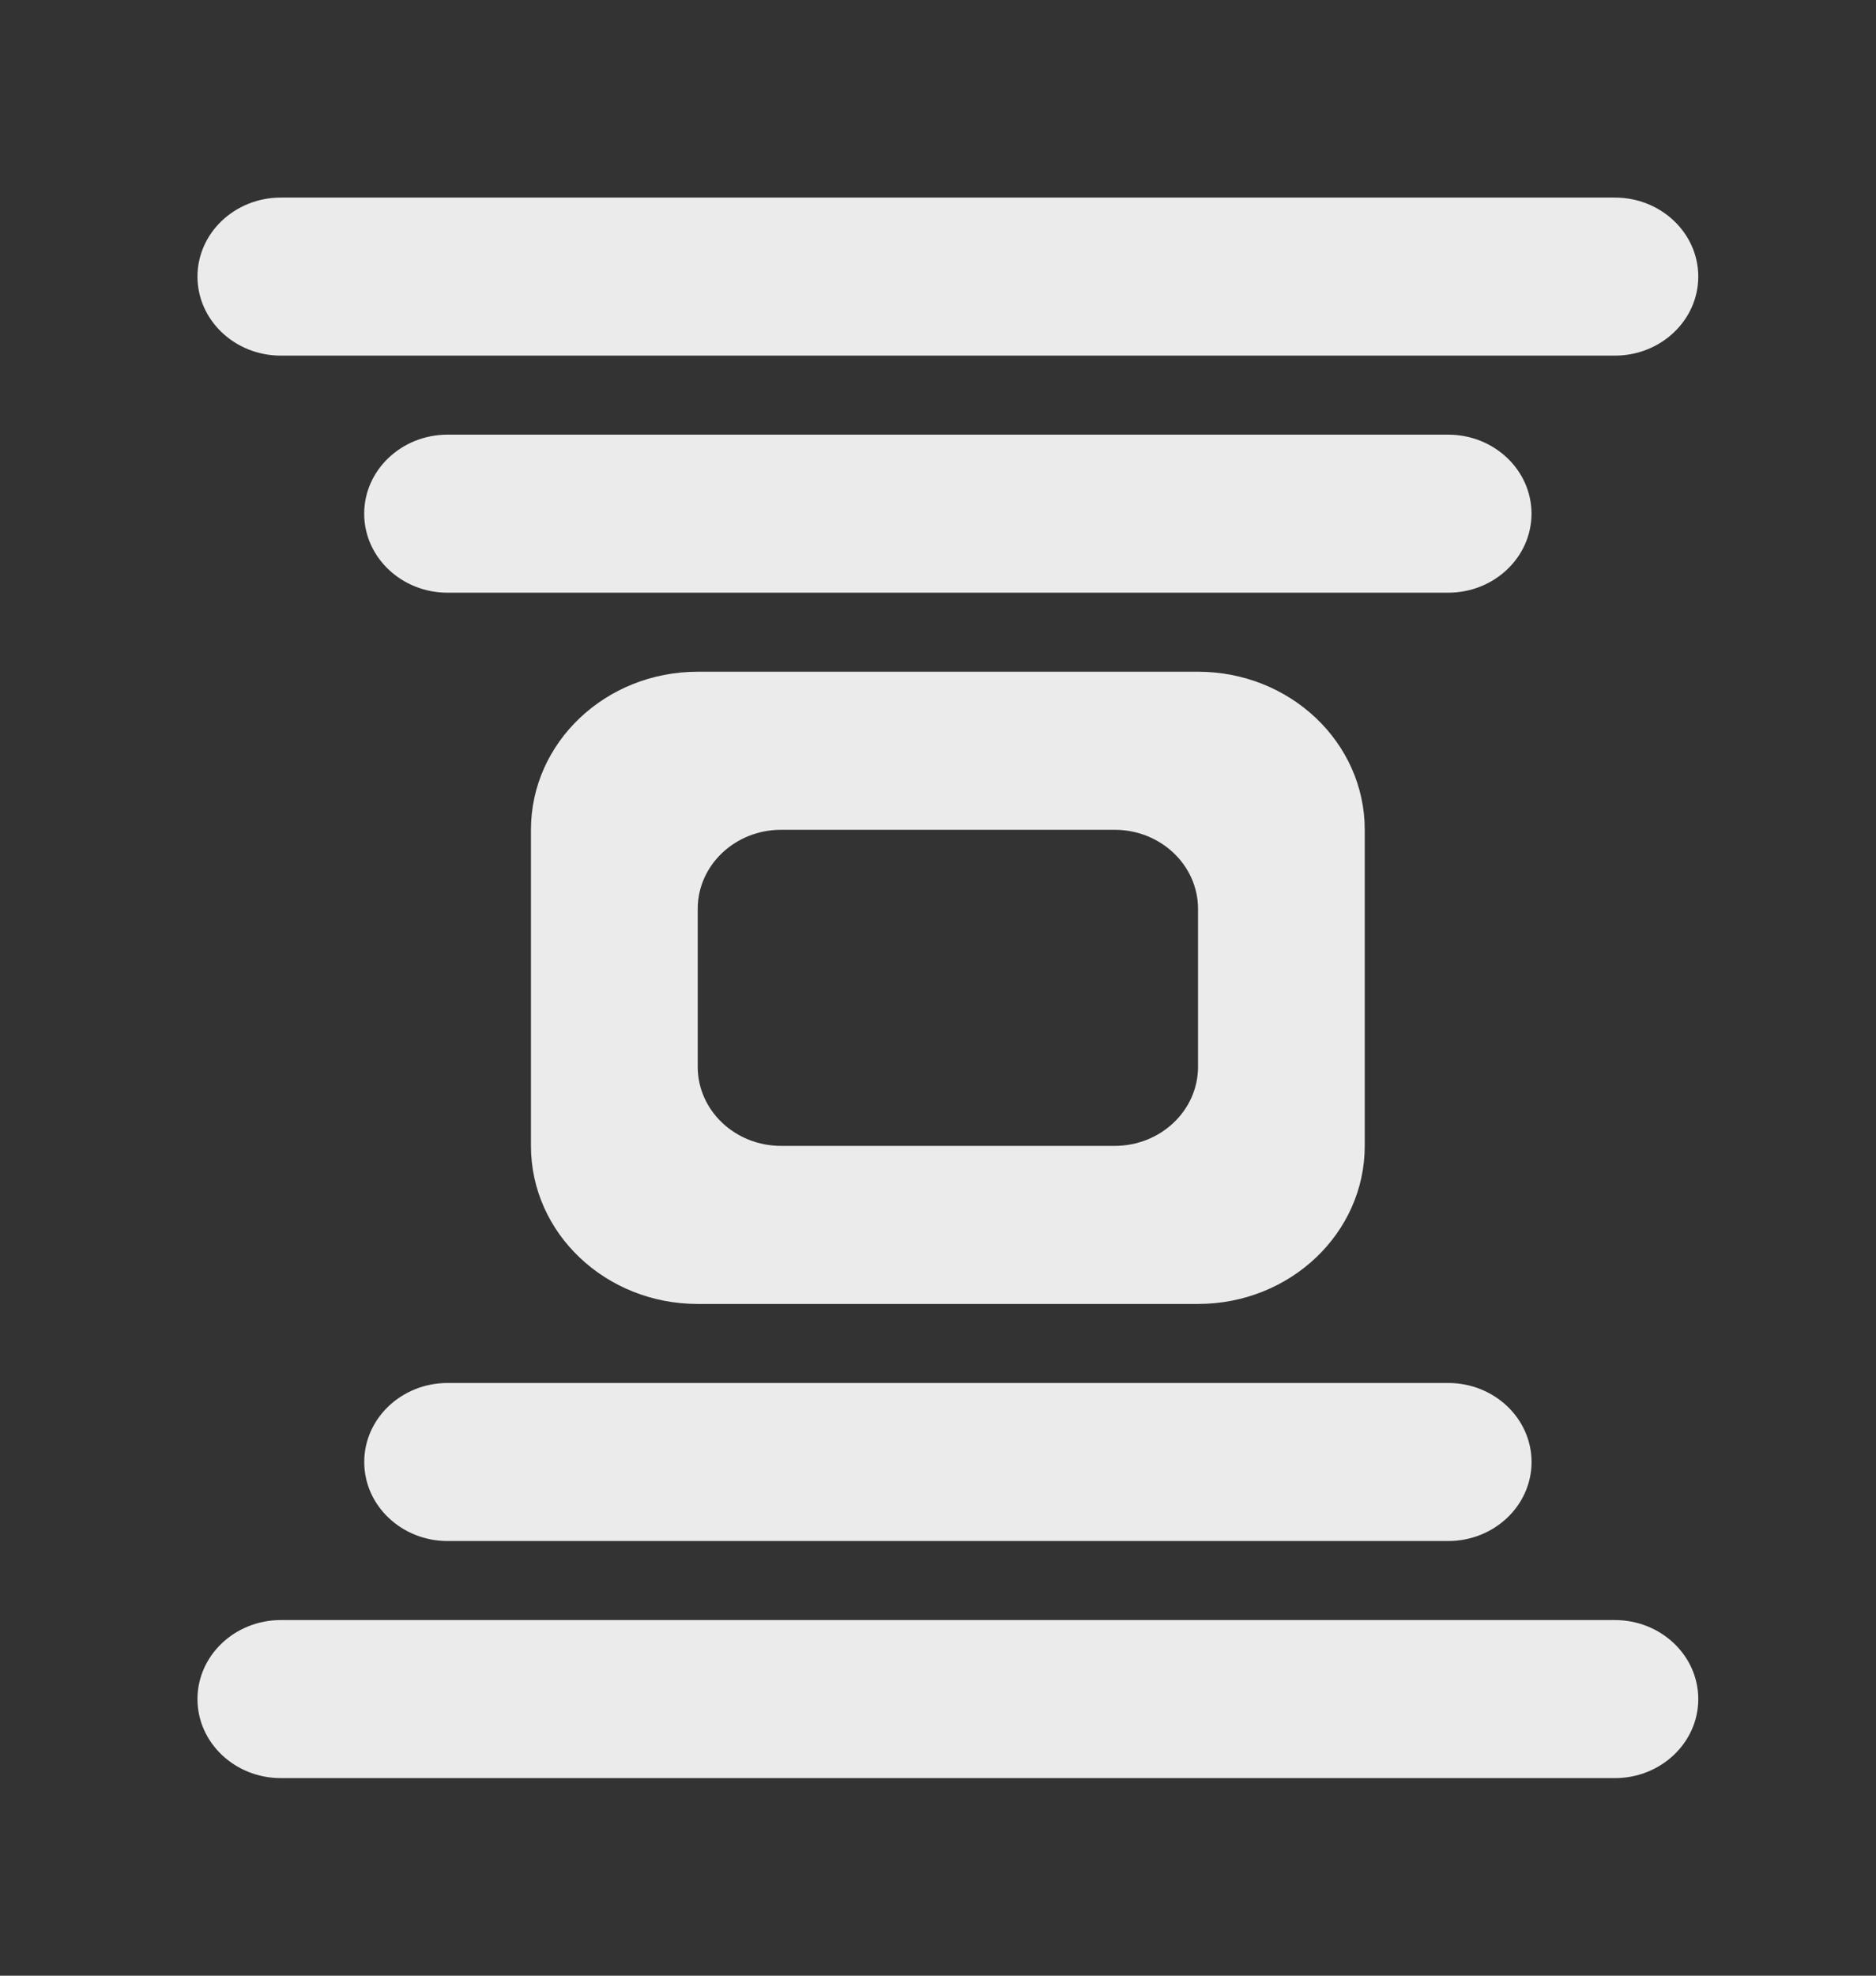 <!-- Generated by IcoMoon.io -->
<svg version="1.1" xmlns="http://www.w3.org/2000/svg" width="38" height="40" viewBox="0 0 38 40">
<rect x="0" y="0" width="38" height="40" fill="#333333" stroke="none"/>
<title>mp-cover_flow-2</title>
<path fill="#ebebeb" d="M7.378 29.6c0 0.883 0.757 1.6 1.689 1.6h20.267c0.932 0 1.689-0.717 1.689-1.6s-0.757-1.6-1.689-1.6h-20.267c-0.932 0-1.689 0.717-1.689 1.6v0zM14.133 21.6c0 0.883 0.757 1.6 1.689 1.6h6.756c0.932 0 1.689-0.717 1.689-1.6v-3.2c0-0.883-0.757-1.6-1.689-1.6h-6.756c-0.932 0-1.689 0.717-1.689 1.6v3.2zM14.133 26.4c-1.866 0-3.378-1.432-3.378-3.2v-6.4c0-1.768 1.512-3.2 3.378-3.2h10.133c1.866 0 3.378 1.432 3.378 3.2v6.4c0 1.768-1.512 3.2-3.378 3.2h-10.133zM29.333 8.8h-20.267c-0.932 0-1.689 0.717-1.689 1.6s0.757 1.6 1.689 1.6h20.267c0.932 0 1.689-0.717 1.689-1.6s-0.757-1.6-1.689-1.6v0zM5.689 7.2h27.022c0.932 0 1.689-0.717 1.689-1.6s-0.757-1.6-1.689-1.6h-27.022c-0.932 0-1.689 0.717-1.689 1.6s0.757 1.6 1.689 1.6v0zM34.4 34.4c0 0.883-0.757 1.6-1.689 1.6h-27.022c-0.932 0-1.689-0.717-1.689-1.6s0.757-1.6 1.689-1.6h27.022c0.932 0 1.689 0.717 1.689 1.6v0z"></path>
</svg>
